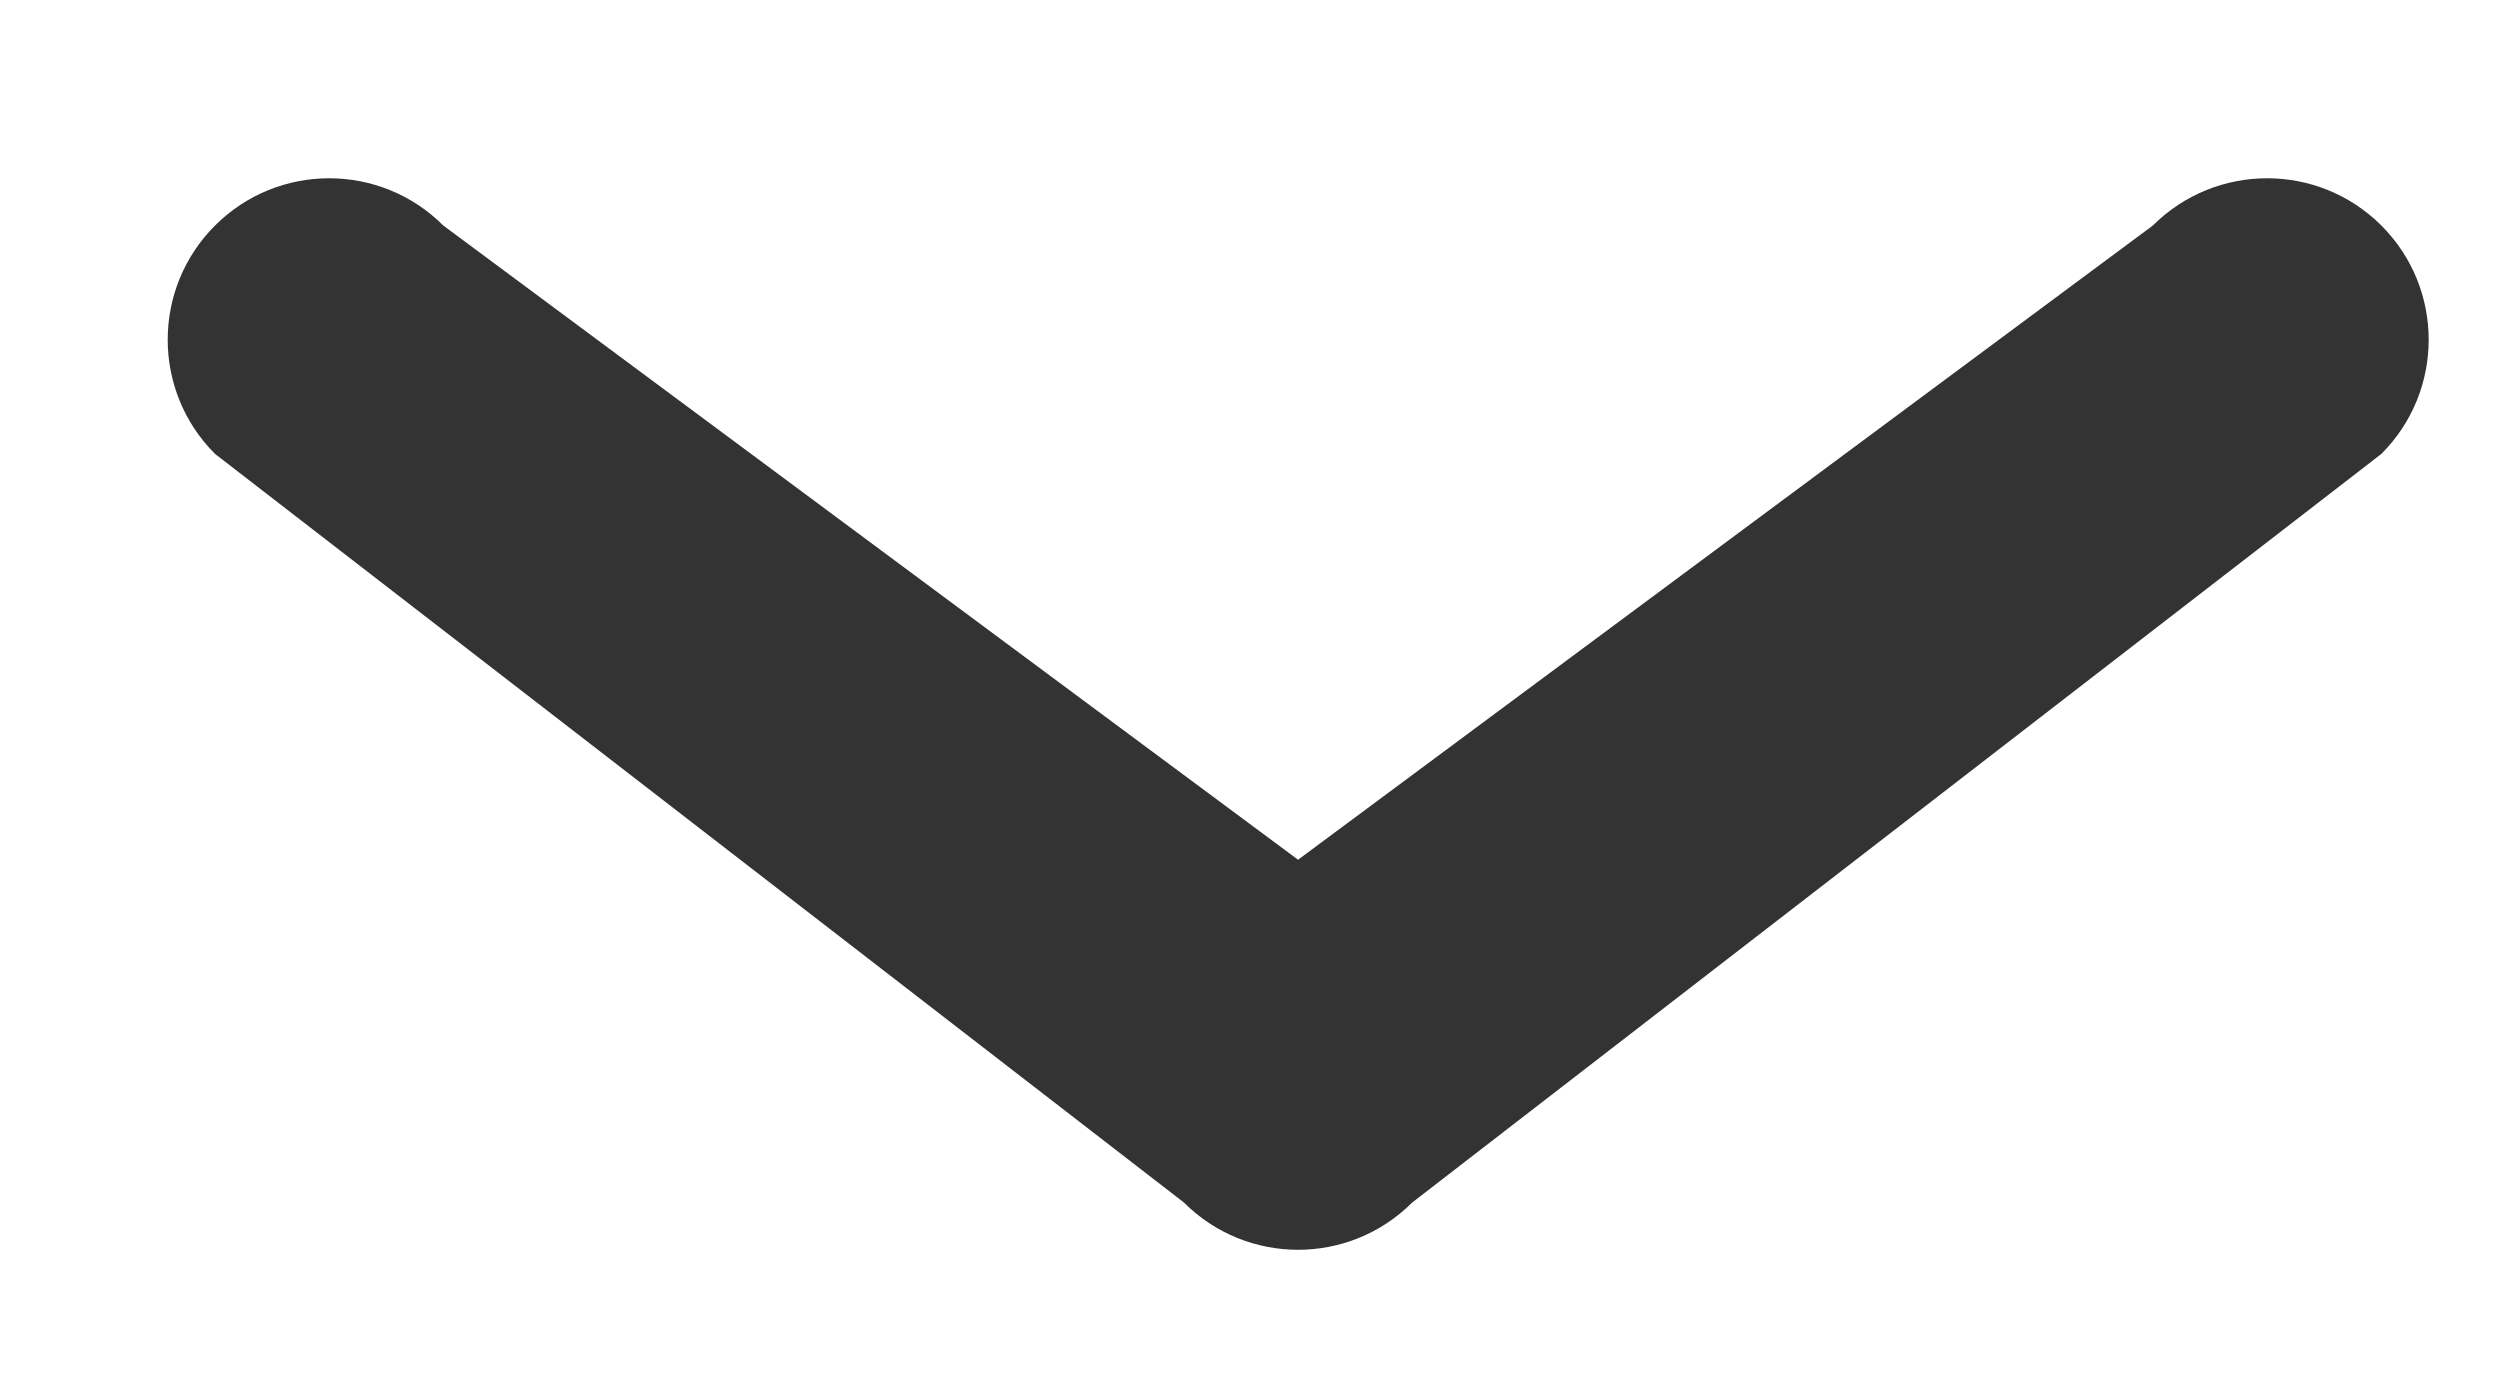 <svg xmlns="http://www.w3.org/2000/svg" width="9" height="5" viewBox="0 0 9 5">
    <g fill="none" fill-rule="evenodd">
        <g fill="#333" fill-rule="nonzero">
            <g>
                <path d="M520.198 123.57l-2.283 3.077c-.227.227-.227.595 0 .822.227.227.595.227.822 0l2.695-3.488c.227-.227.227-.595 0-.822l-2.695-3.489c-.227-.227-.595-.227-.822 0-.227.227-.227.595 0 .823l2.283 3.077z" transform="translate(-825 -355) translate(310 234) rotate(90 519.673 123.57)"/>
            </g>
        </g>
    </g>
</svg>
